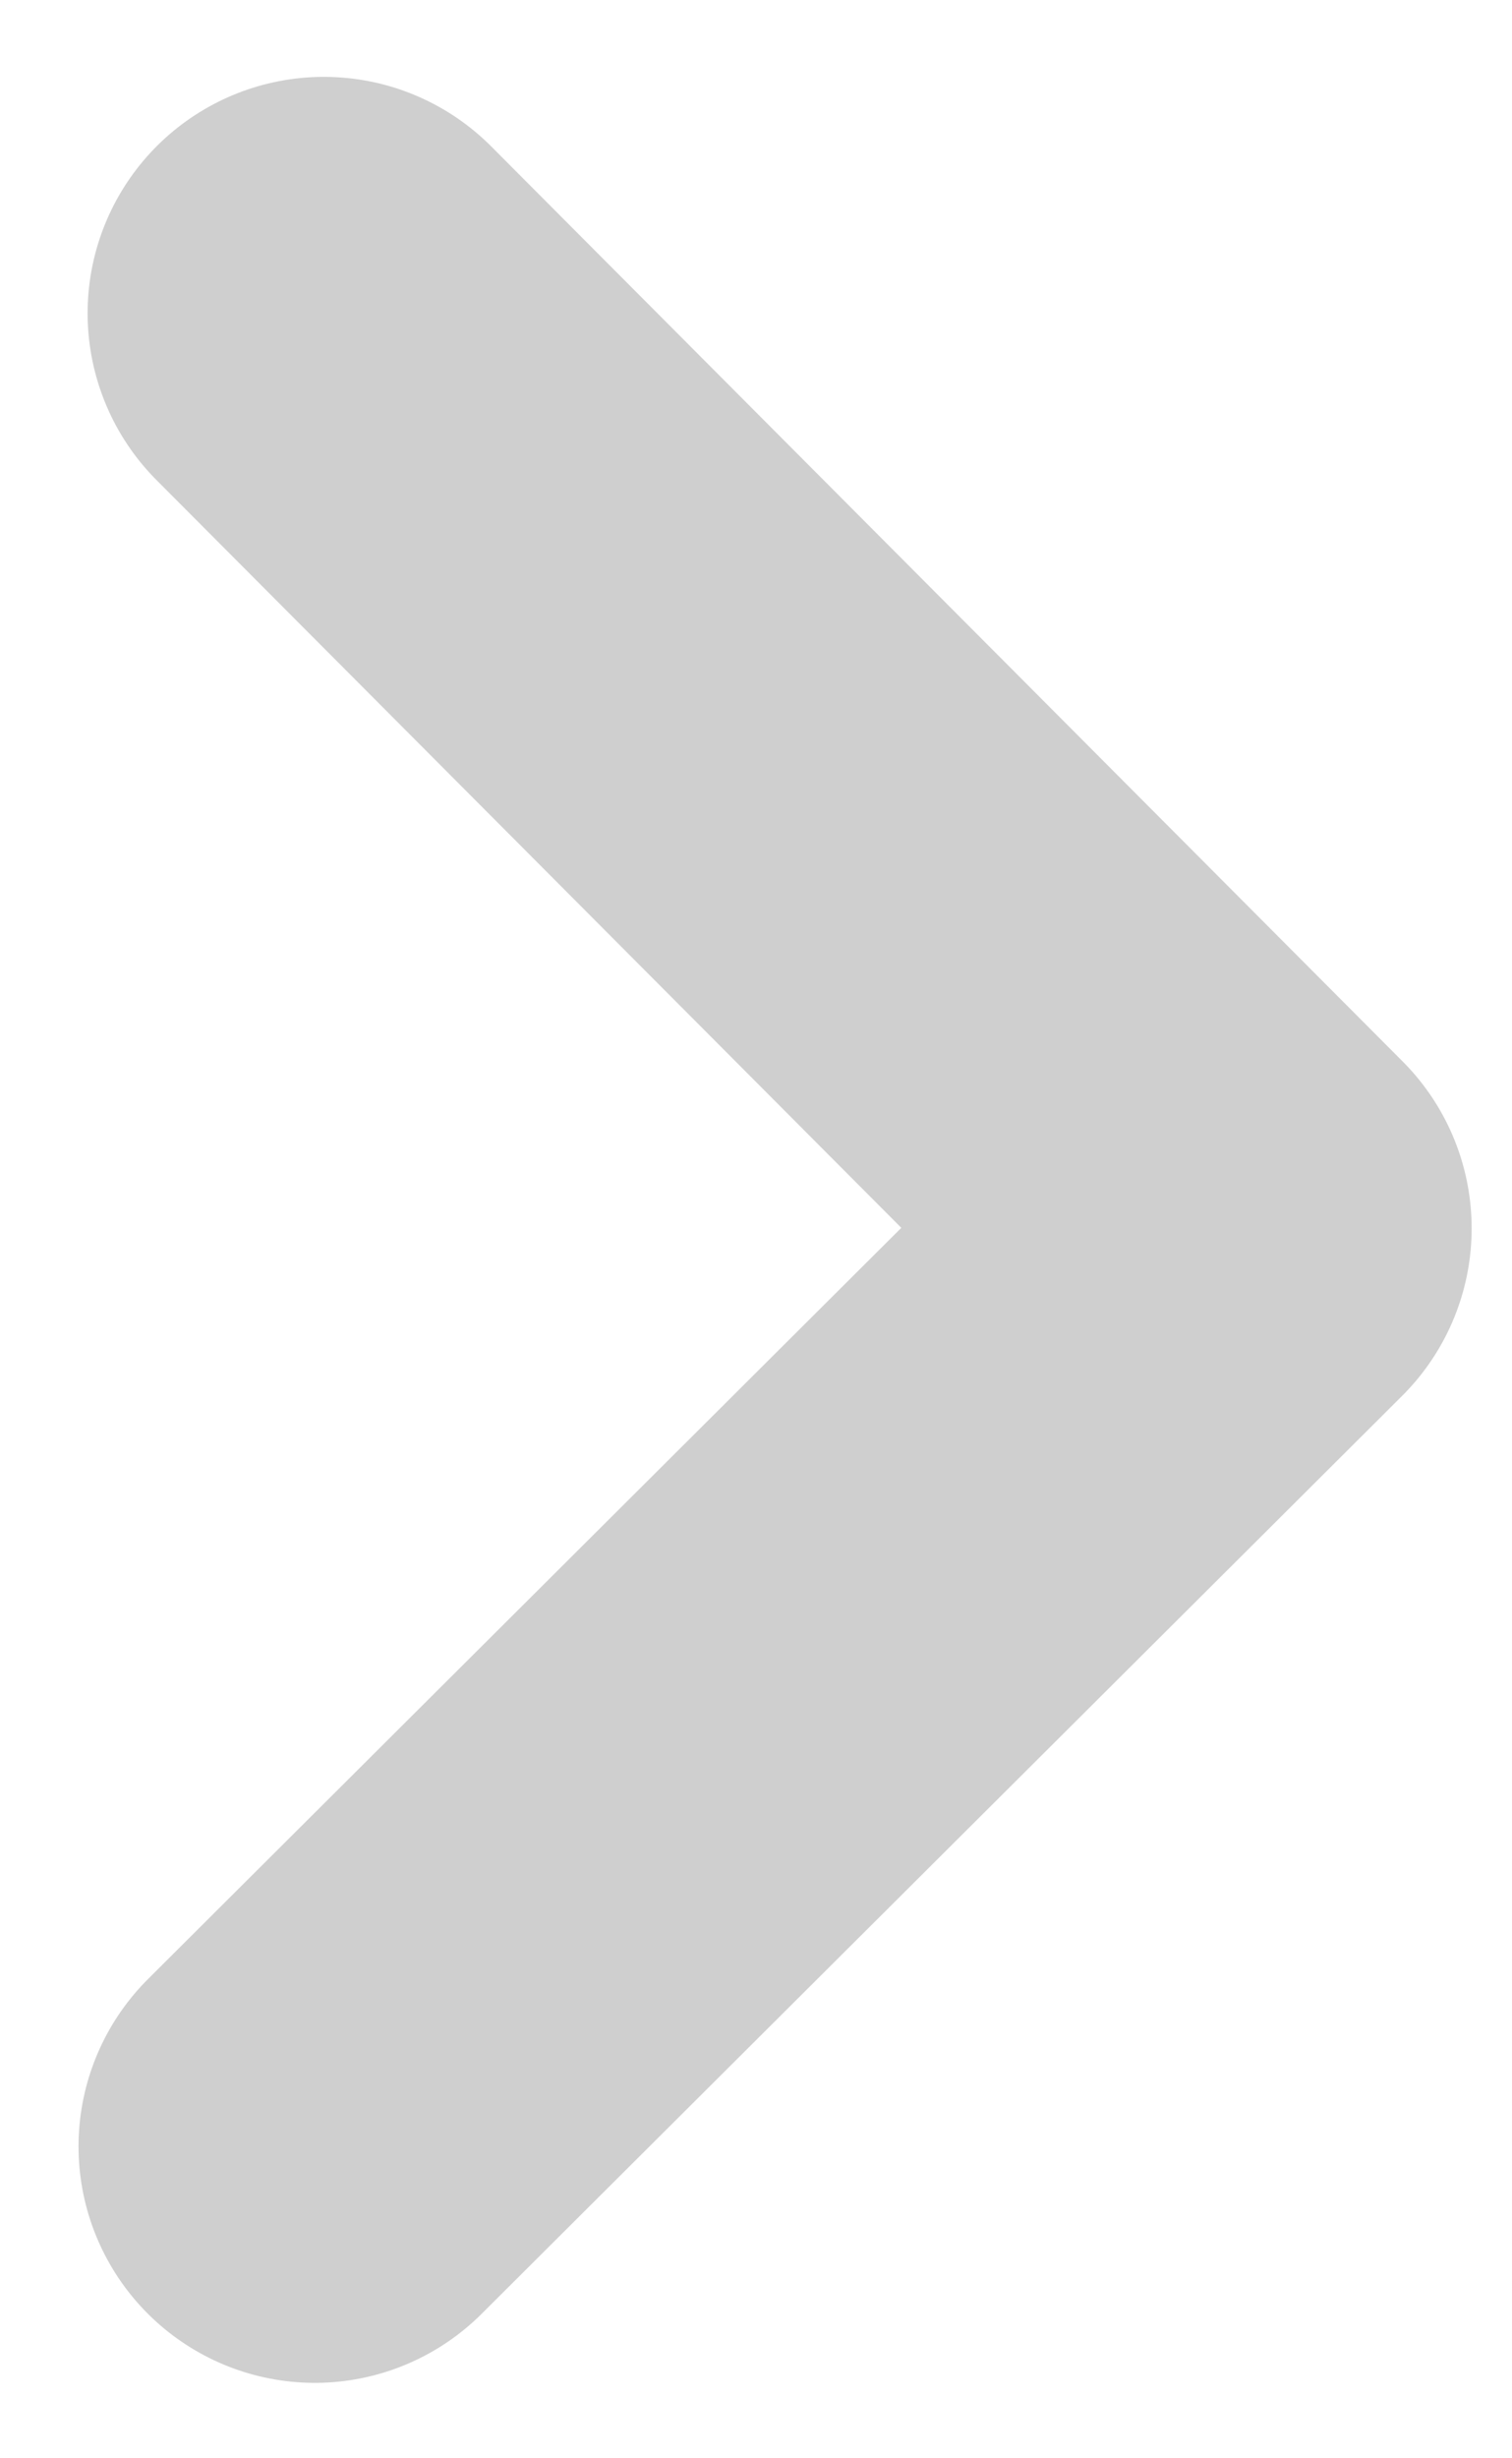 <svg width="16" height="26" viewBox="0 0 16 26" fill="none" xmlns="http://www.w3.org/2000/svg">
<path opacity="0.2" d="M3.427 3.313L13.073 12.992L3.331 22.702" stroke="#101010" stroke-width="5" stroke-linecap="round" stroke-linejoin="round"/>
</svg>
